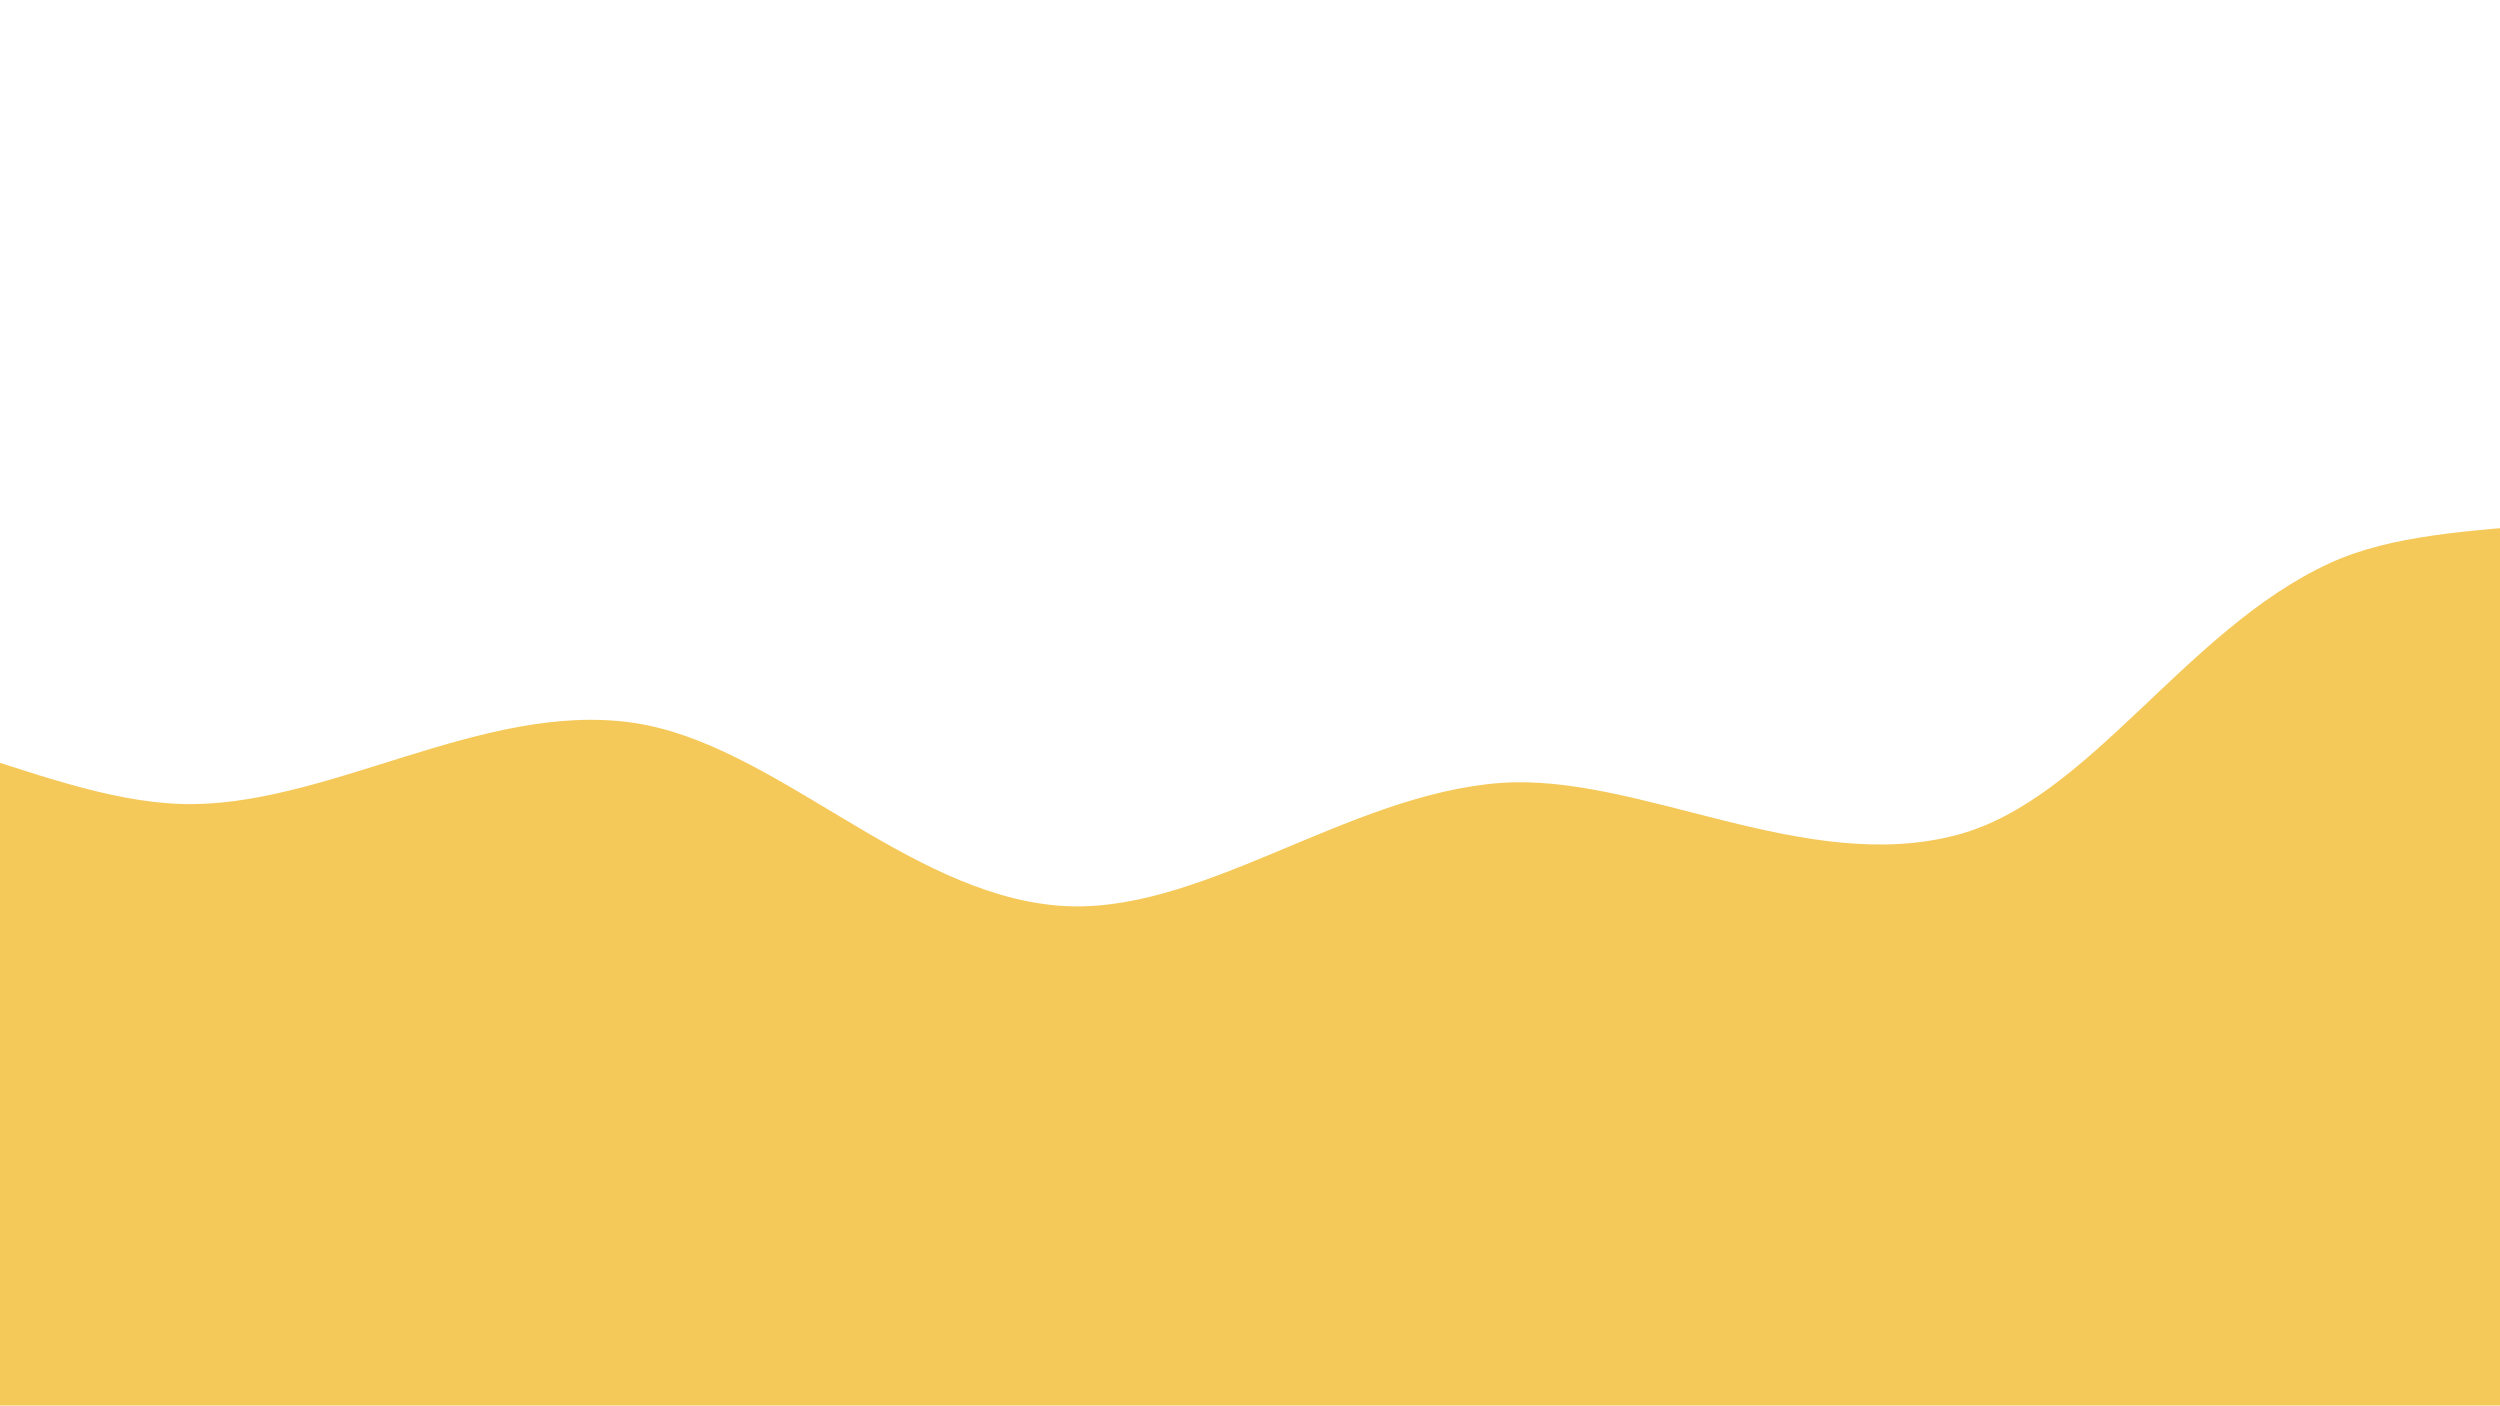 <?xml version="1.0" encoding="utf-8"?>
<!-- Generator: Adobe Illustrator 24.1.1, SVG Export Plug-In . SVG Version: 6.00 Build 0)  -->
<svg version="1.1" id="Capa_1" xmlns="http://www.w3.org/2000/svg" xmlns:xlink="http://www.w3.org/1999/xlink" x="0px" y="0px"
	 viewBox="0 0 1366 768" style="enable-background:new 0 0 1366 768;" xml:space="preserve">
<style type="text/css">
	.st0{fill:#F5C959;}
</style>
<g>
	<path class="st0" d="M-148.8,397.6c79.9-23.1,167.7,39.2,248,41.7c78.4,2.4,164-56.3,246.6-44.4c76.9,11.1,148.3,92.8,232,99.9
		c76.7,6.6,157.3-60.7,242.1-67c75.5-5.5,166.2,50.8,249.8,28.3c72.2-19.4,124-111.9,203.3-148.4c67.8-31.2,171.7-7.9,245.5-54.3
		c24.3-15.3,55.7-19.2,65.1,37.5c4.7,28.6-61.5,71.2-59.5,109.9c1.7,32.3,72.6,64.9,72.9,100.7c0.3,33.9-70,68.3-70.6,102.5
		c-0.6,35.3,68.3,72,67.1,104.7c-1.4,37.7-72.9,69.7-74.4,99.7c-3.2,61.8,84.6,132.2,33.6,139.1c-115.7,15.8-120.1-74-236.8-78.3
		c-116.7-4.3-119.3,65.7-236,61.4c-116.7-4.3-114.1-74.3-230.8-78.6c-116.7-4.3-119.3,65.7-236,61.4
		C496.4,909.3,499,839.3,382.3,835c-116.7-4.3-119.3,65.7-236,61.3S34.6,833.6-81.1,818.1c-31.2-4.2-46.1,20.9-57-15.4
		c-5.3-17.6,56.1-57.5,50-79.7c-5.3-19.3-78.4-22.6-83.5-43.6c-4.9-20.4,58.9-56,54.9-76.4c-4.2-21.5-76.8-31.5-79.2-51.2
		c-2.8-23.4,65.6-47.1,66.6-65.1C-127.7,457.8-164.9,402.3-148.8,397.6z"/>
</g>
</svg>
